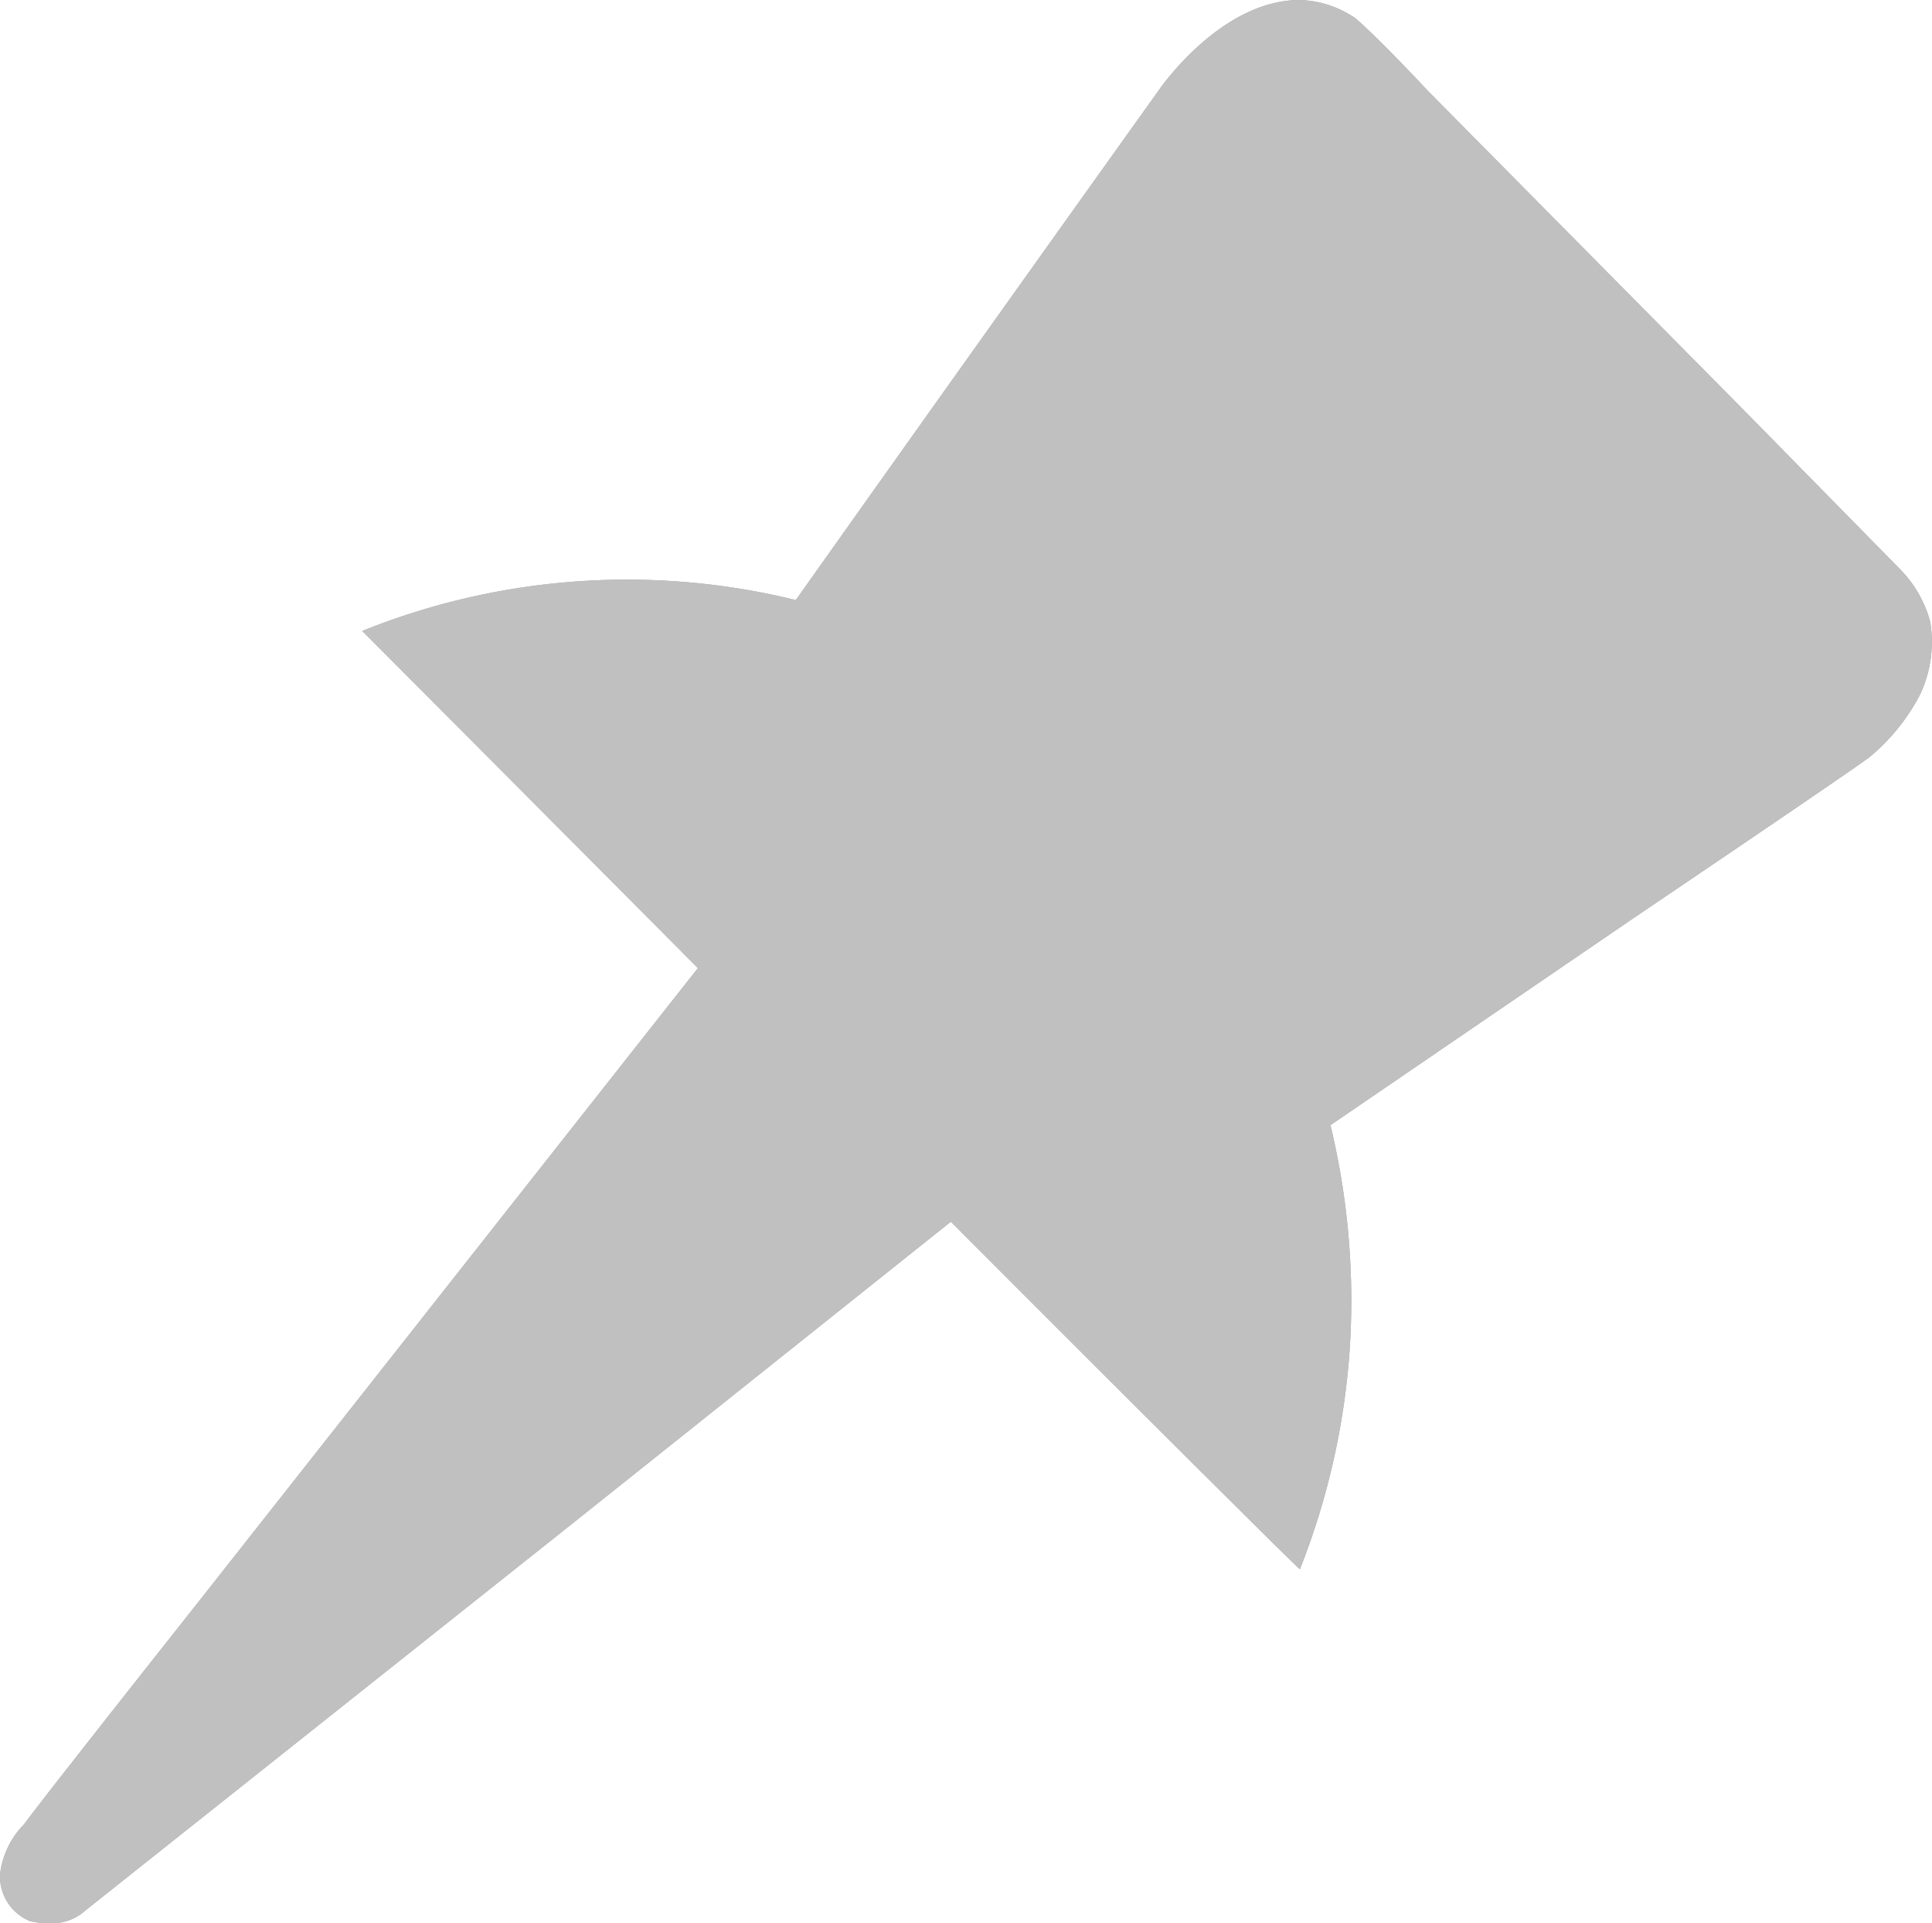 <svg xmlns="http://www.w3.org/2000/svg" xmlns:xlink="http://www.w3.org/1999/xlink" width="16.001" height="15.933" viewBox="0 0 16.001 15.933"><defs><style>.a{fill:#a3a3a3;}.b{clip-path:url(#a);}.c{fill:silver;}</style><clipPath id="a"><path class="a" d="M.248,15.915A.4.4,0,0,1,0,15.531a.705.705,0,0,1,.2-.419c.144-.2,1.458-1.86,1.458-1.86L5.78,8.02C4.269,6.5,3,5.227,3,5.227a5.862,5.862,0,0,1,3.591-.256c1.274-1.8,3-4.215,3-4.215S10.1,0,10.765,0a.858.858,0,0,1,.459.15c.2.17.606.607.606.607l2.589,2.617,1.324,1.348a.988.988,0,0,1,.243.428,1.022,1.022,0,0,1-.082.6,1.669,1.669,0,0,1-.424.525c-.2.148-1.973,1.346-1.973,1.346l-2.488,1.7a6.2,6.2,0,0,1,.158,1.879,6.082,6.082,0,0,1-.411,1.8c0,.01-1.334-1.318-2.891-2.879l-3.1,2.473L.707,15.827a.416.416,0,0,1-.3.106A.712.712,0,0,1,.248,15.915Z"/></clipPath></defs><path class="a" d="M.248,15.915A.4.4,0,0,1,0,15.531a.705.705,0,0,1,.2-.419c.144-.2,1.458-1.86,1.458-1.86L5.78,8.02C4.269,6.5,3,5.227,3,5.227a5.862,5.862,0,0,1,3.591-.256c1.274-1.8,3-4.215,3-4.215S10.1,0,10.765,0a.858.858,0,0,1,.459.15c.2.17.606.607.606.607l2.589,2.617,1.324,1.348a.988.988,0,0,1,.243.428,1.022,1.022,0,0,1-.082.6,1.669,1.669,0,0,1-.424.525c-.2.148-1.973,1.346-1.973,1.346l-2.488,1.7a6.2,6.2,0,0,1,.158,1.879,6.082,6.082,0,0,1-.411,1.8c0,.01-1.334-1.318-2.891-2.879l-3.1,2.473L.707,15.827a.416.416,0,0,1-.3.106A.712.712,0,0,1,.248,15.915Z"/><g class="b"><g transform="translate(-4 -4)"><rect class="c" width="24" height="24"/></g></g></svg>